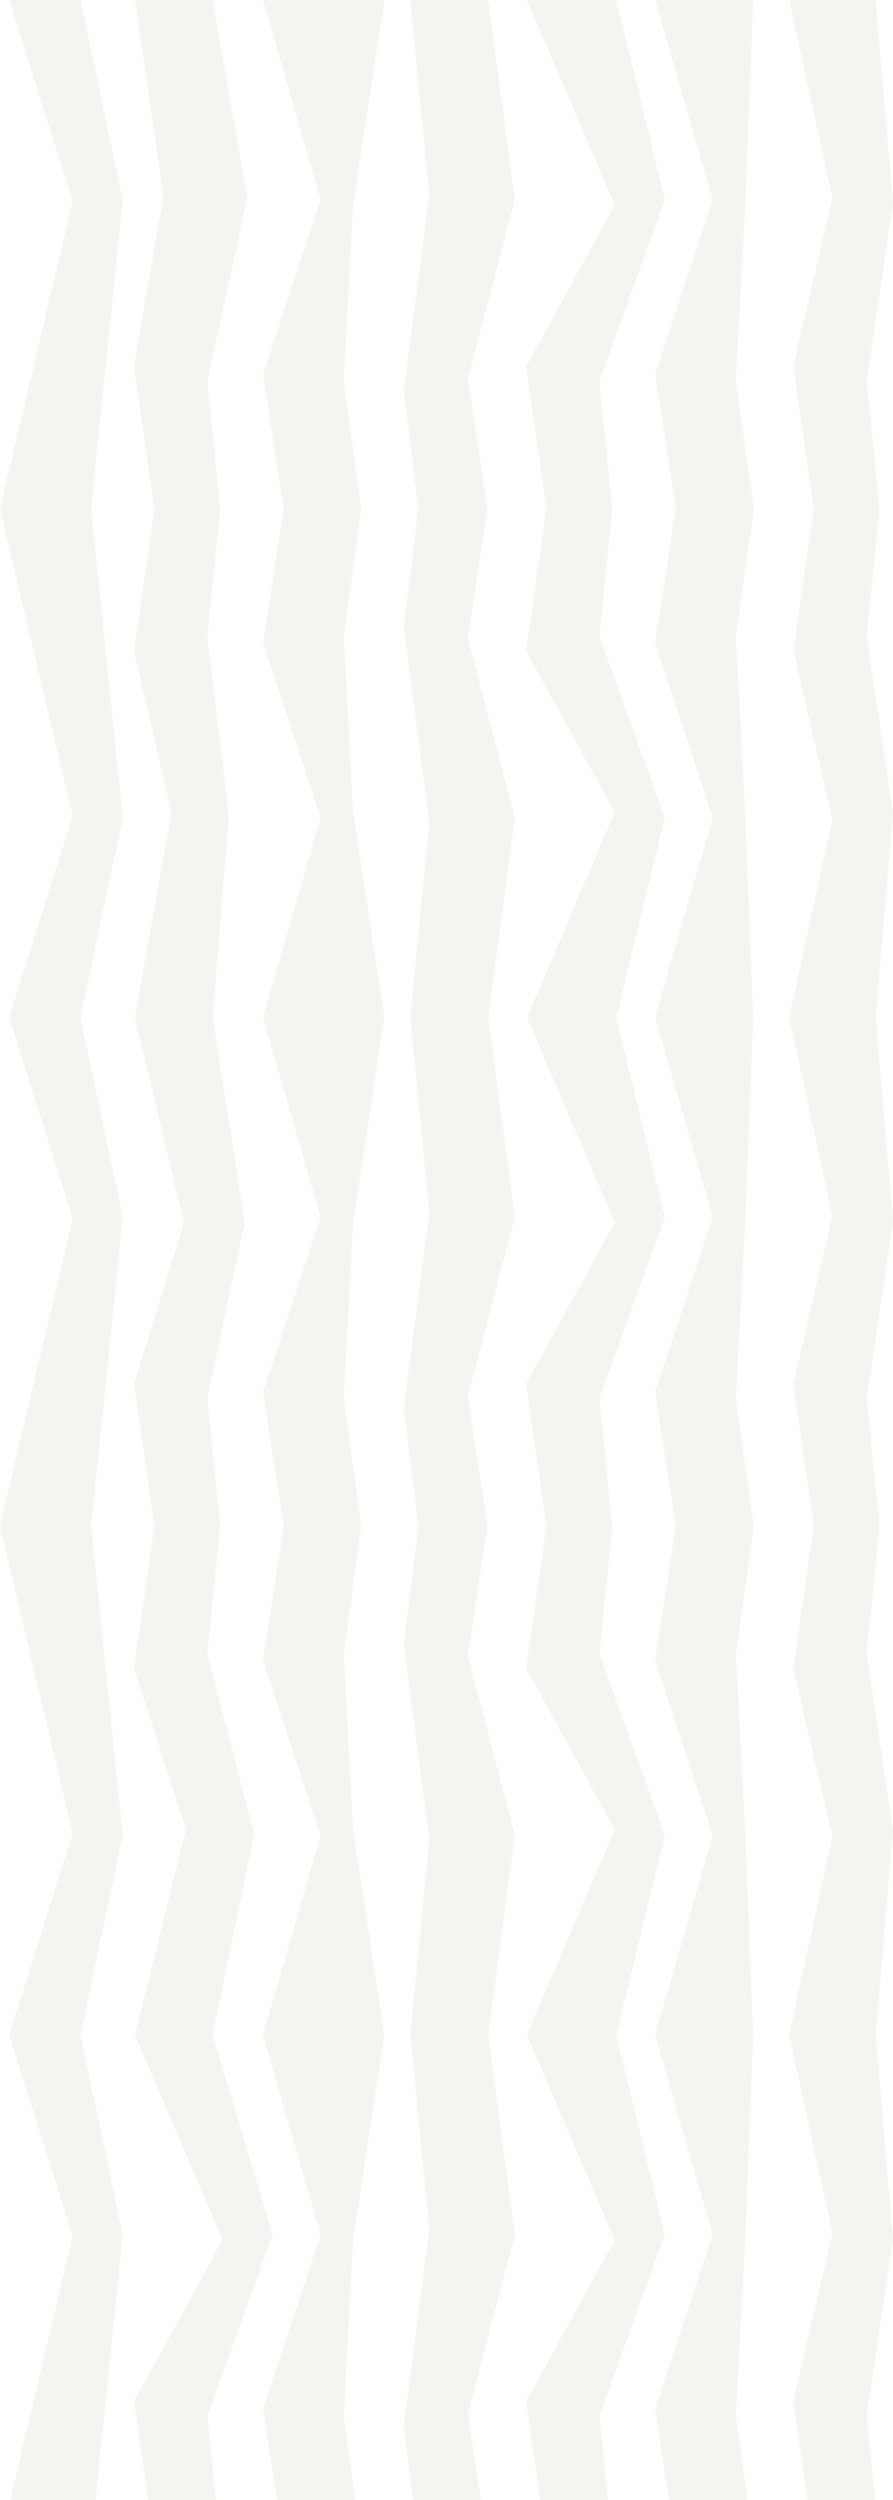 <svg width="1898" height="5308" viewBox="0 0 1898 5308" fill="none" xmlns="http://www.w3.org/2000/svg">
  <path opacity="0.07" d="M170.96 0L260.83 424.07L193.64 1080H0L154.62 427.27L19.54 0H170.96ZM328.24 1080L468.07 1080.13L440.58 808.96L525.5 421.04L451.88 0H286.77L347.5 414.91L284.83 778.54L328.23 1080H328.24ZM1686.27 778.54L1729.68 1080.07H1869.5L1842.01 808.96L1897.94 433.29L1861.22 0H1677.51L1769.26 421.04L1686.27 778.54ZM681.6 424.07L559.05 794.83L603.09 1080L767.71 1080.16L730.62 808.96L750.43 435.46L816.84 0H559.05L681.6 424.07ZM1037.65 0H872.11L912.41 414.91L858.21 829.98L889.32 1080.16L1035.92 1079.99L994.37 804.81L1094.19 424.06L1037.65 0ZM1161.6 1080H1301.42L1273.94 808.96L1412.93 424.07L1309.74 0H1120.14L1306.72 435.47L1118.2 778.54L1161.6 1080ZM1583.79 435.47L1600.8 0H1392.41L1514.96 424.07L1392.41 794.83L1436.45 1080H1602.08L1563.98 808.96L1583.79 435.46V435.47ZM328.24 3240.34L468.07 3240.47L440.58 2969.3L520 2595.82L451.88 2160.34L486.5 1733.07L440.58 1351.38L468.07 1080.21L328.24 1080.34L284.84 1381.8L364.5 1724.85L286.78 2160.34L391 2595.79L284.84 2938.88L328.24 3240.34ZM1161.6 3240.34H1301.42L1273.94 2969.3L1412.93 2584.41L1309.73 2160.34L1412.93 1736.27L1273.94 1351.38L1301.42 1080.35H1161.6L1118.2 1381.81L1306.72 1724.88L1120.14 2160.35L1306.72 2595.82L1118.2 2938.89L1161.6 3240.35V3240.34ZM579.57 4744.75L451.88 4320.68L540 3893.4L440.58 3511.72L468.07 3240.55L328.24 3240.68L284.84 3542.14L395.5 3885.2L286.78 4320.68L473.36 4756.15L284.84 5099.22L328.24 5400.68L468.07 5400.81L440.58 5129.64L579.57 4744.75ZM816.84 4320.68L750.44 3885.21L730.63 3511.71L767.72 3240.51L603.1 3240.67L559.06 3525.84L681.61 3896.6L559.06 4320.67L681.61 4744.74L559.06 5115.5L603.1 5400.67L767.72 5400.83L730.63 5129.63L750.44 4756.13L816.84 4320.66V4320.68ZM1412.94 4744.75L1309.74 4320.68L1412.94 3896.61L1273.95 3511.72L1301.43 3240.68H1161.61L1118.21 3542.14L1306.73 3885.21L1120.15 4320.68L1306.73 4756.15L1118.21 5099.22L1161.61 5400.68H1301.43L1273.95 5129.64L1412.94 4744.75ZM193.65 1080.34H0L154.62 1733.07L19.54 2160.34L154.62 2587.61L0 3240.34H193.65L260.84 2584.41L170.97 2160.34L260.84 1736.27L193.65 1080.34ZM1842.01 1351.37L1869.5 1080.26H1729.68L1686.27 1381.79L1769.26 1739.29L1677.51 2160.33L1769.26 2581.37L1686.27 2938.87L1729.68 3240.4H1869.5L1842.01 2969.29L1897.94 2593.62L1861.22 2160.32L1897.94 1727.02L1842.01 1351.35V1351.37ZM730.62 1351.37L767.71 1080.17L603.09 1080.33L559.05 1365.5L681.6 1736.26L559.05 2160.33L681.6 2584.4L559.05 2955.16L603.09 3240.33L767.71 3240.49L730.62 2969.29L750.43 2595.79L816.83 2160.32L750.43 1724.85L730.62 1351.35V1351.37ZM912.41 1745.42L872.11 2160.34L912.41 2575.25L858.21 2990.32L889.32 3240.5L1035.92 3240.33L994.37 2965.15L1094.19 2584.4L1037.64 2160.33L1094.19 1736.26L994.37 1355.51L1035.92 1080.33L889.32 1080.16L858.21 1330.34L912.41 1745.41V1745.42ZM1436.45 1080.34L1392.41 1365.51L1514.96 1736.27L1392.41 2160.34L1514.96 2584.41L1392.41 2955.17L1436.45 3240.34H1602.08L1563.98 2969.3L1583.79 2595.8L1600.79 2160.33L1583.79 1724.86L1563.98 1351.36L1602.08 1080.33H1436.45V1080.34ZM193.65 3240.67H0L154.62 3893.4L19.54 4320.67L154.62 4747.94L0 5400.67H193.65L260.84 4744.74L170.97 4320.67L260.84 3896.6L193.65 3240.67ZM1842.01 3511.71L1869.5 3240.6H1729.68L1686.27 3542.13L1769.26 3899.63L1677.51 4320.67L1769.26 4741.71L1686.27 5099.21L1729.68 5400.74H1869.5L1842.01 5129.63L1897.94 4753.96L1861.22 4320.66L1897.94 3887.36L1842.01 3511.69V3511.71ZM912.41 3905.76L872.11 4320.68L912.41 4735.6L858.21 5150.67L889.32 5400.85L1035.92 5400.68L994.37 5125.5L1094.19 4744.75L1037.64 4320.68L1094.19 3896.61L994.37 3515.86L1035.92 3240.68L889.32 3240.51L858.21 3490.69L912.41 3905.76ZM1436.45 3240.68L1392.41 3525.85L1514.96 3896.61L1392.41 4320.68L1514.96 4744.75L1392.41 5115.51L1436.45 5400.68H1602.08L1563.98 5129.64L1583.79 4756.14L1600.79 4320.67L1583.79 3885.2L1563.98 3511.7L1602.08 3240.66H1436.45V3240.68Z" fill="#496D20"/>
</svg>
